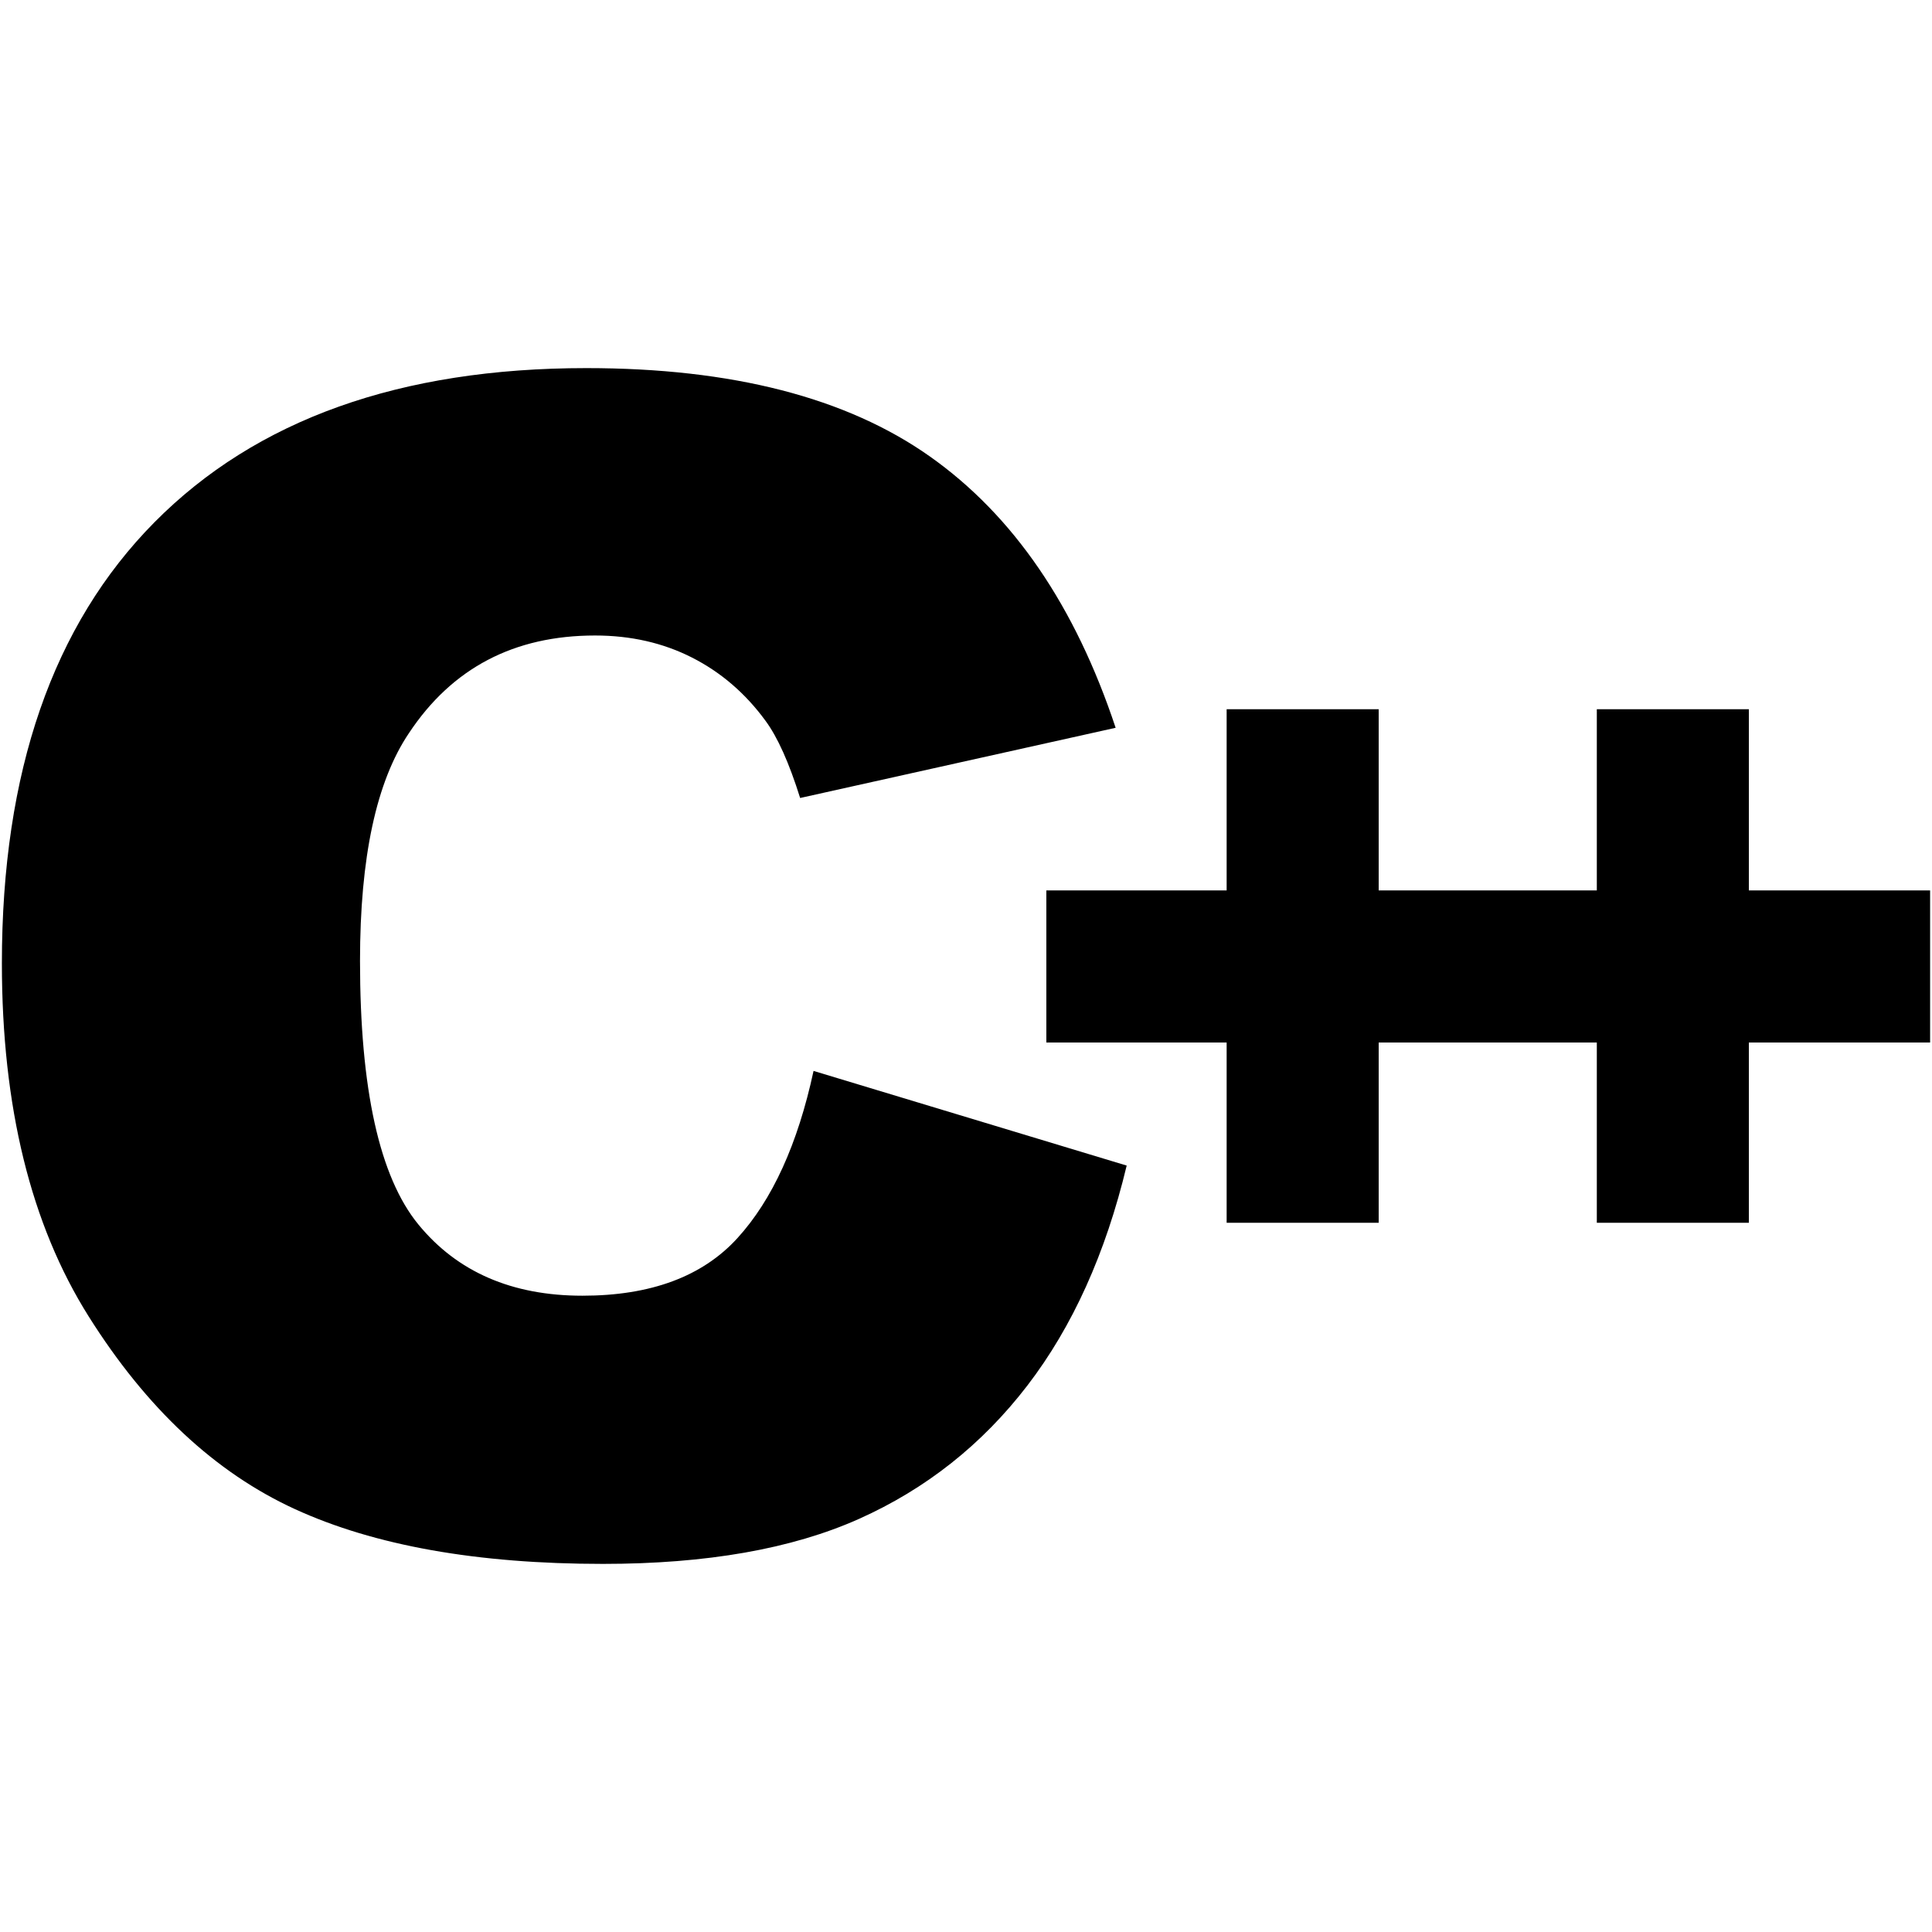 <?xml version="1.0" encoding="iso-8859-1"?>
<!DOCTYPE svg PUBLIC "-//W3C//DTD SVG 1.1//EN" "http://www.w3.org/Graphics/SVG/1.1/DTD/svg11.dtd">
<svg  version="1.1" xmlns="http://www.w3.org/2000/svg" xmlns:xlink="http://www.w3.org/1999/xlink" x="0px" y="0px" width="512px"
	 height="512px" viewBox="0 0 512 512" enable-background="new 0 0 512 512" xml:space="preserve"><g id="5151e0c8492e5103c096af88a51e5ef0"><path display="inline" d="M215.6,283.804l82.983,25.085c-5.576,23.274-14.354,42.712-26.336,58.314
		c-11.988,15.611-26.864,27.388-44.629,35.331c-17.77,7.942-40.379,11.914-67.838,11.914c-33.301,0-60.511-4.841-81.624-14.518
		c-21.117-9.681-39.331-26.702-54.664-51.075C8.164,324.487,0.5,293.29,0.5,255.268c0-50.69,13.486-89.649,40.446-116.875
		c26.964-27.224,65.114-40.841,114.451-40.841c38.604,0,68.948,7.81,91.03,23.413c22.094,15.609,38.496,39.581,49.228,71.907
		l-83.611,18.603c-2.923-9.332-5.993-16.164-9.195-20.485c-5.298-7.244-11.777-12.819-19.445-16.721
		c-7.665-3.899-16.231-5.855-25.708-5.855c-21.466,0-37.909,8.633-49.337,25.893c-8.633,12.808-12.954,32.921-12.954,60.336
		c0,33.965,5.153,57.245,15.461,69.845c10.313,12.592,24.81,18.888,43.486,18.888c18.11,0,31.8-5.086,41.074-15.262
		C204.696,317.949,211.42,303.17,215.6,283.804z M463.469,235.977v-48.031h-40.296v48.031h-57.804v-48.031h-40.296v48.031h-47.781
		v40.296h47.781v47.782h40.296v-47.782h57.804v47.782h40.296v-47.782H511.5v-40.296H463.469z"></path></g></svg>